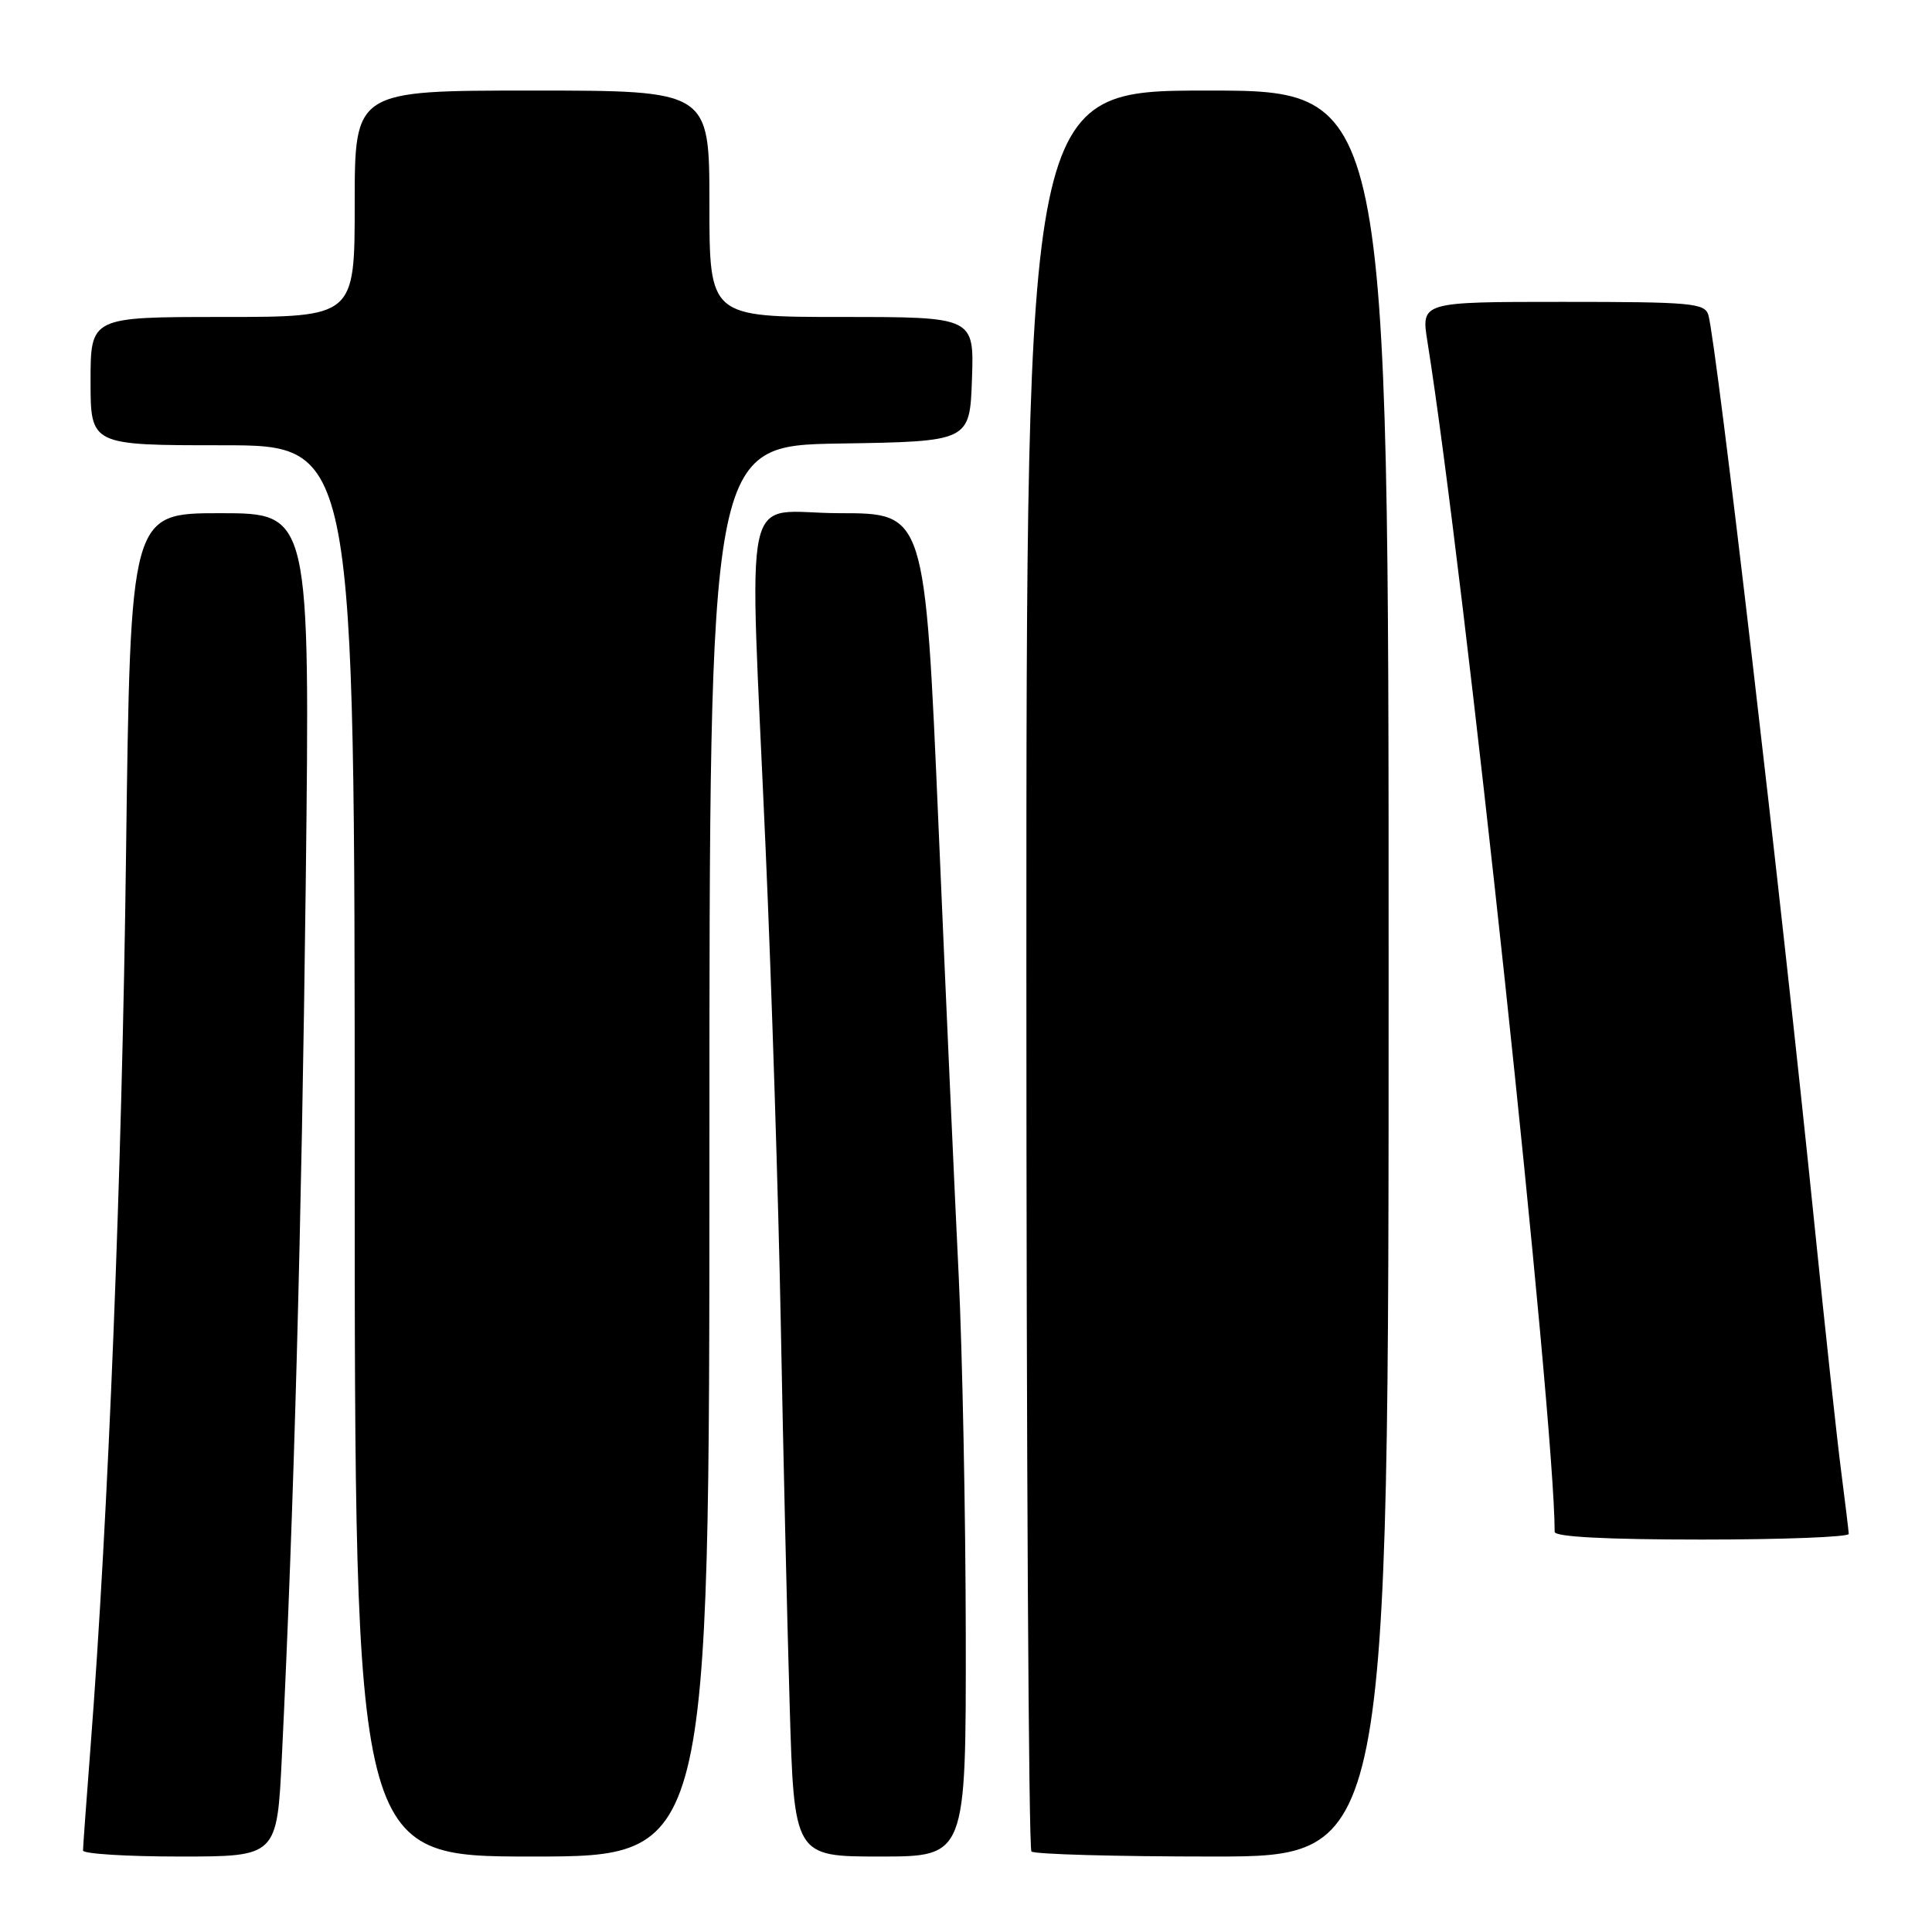 <?xml version="1.0" encoding="UTF-8" standalone="no"?>
<!DOCTYPE svg PUBLIC "-//W3C//DTD SVG 1.1//EN" "http://www.w3.org/Graphics/SVG/1.1/DTD/svg11.dtd" >
<svg xmlns="http://www.w3.org/2000/svg" xmlns:xlink="http://www.w3.org/1999/xlink" version="1.1" viewBox="0 0 256 256">
 <g >
 <path fill="currentColor"
d=" M 37.35 232.75 C 38.95 199.95 39.96 162.81 40.51 117.25 C 41.09 68.00 41.09 68.00 29.18 68.00 C 17.28 68.00 17.28 68.00 16.70 113.25 C 16.17 155.39 14.36 200.84 12.00 231.45 C 11.45 238.57 11.00 244.76 11.00 245.20 C 11.00 245.64 16.78 246.00 23.85 246.00 C 36.71 246.00 36.71 246.00 37.35 232.75 Z  M 94.00 152.52 C 94.00 59.05 94.00 59.05 111.25 58.77 C 128.50 58.50 128.50 58.50 128.79 50.25 C 129.08 42.00 129.08 42.00 111.54 42.00 C 94.00 42.00 94.00 42.00 94.00 27.00 C 94.00 12.00 94.00 12.00 70.50 12.00 C 47.00 12.00 47.00 12.00 47.00 27.00 C 47.00 42.00 47.00 42.00 29.50 42.00 C 12.00 42.00 12.00 42.00 12.00 50.50 C 12.00 59.00 12.00 59.00 29.50 59.00 C 47.00 59.00 47.00 59.00 47.00 152.50 C 47.00 246.00 47.00 246.00 70.50 246.00 C 94.00 246.00 94.00 246.00 94.00 152.52 Z  M 127.97 216.75 C 127.95 200.66 127.52 179.18 127.03 169.00 C 126.53 158.82 125.32 131.94 124.35 109.25 C 122.57 68.00 122.57 68.00 111.29 68.00 C 98.04 68.00 99.27 62.45 101.45 112.50 C 102.25 130.65 103.15 159.00 103.46 175.50 C 103.77 192.00 104.30 214.61 104.63 225.75 C 105.22 246.00 105.22 246.00 116.61 246.00 C 128.00 246.00 128.00 246.00 127.97 216.75 Z  M 184.00 129.00 C 184.00 12.00 184.00 12.00 160.00 12.00 C 136.00 12.00 136.00 12.00 136.00 128.33 C 136.00 192.32 136.30 244.97 136.67 245.33 C 137.03 245.70 147.83 246.00 160.67 246.00 C 184.00 246.00 184.00 246.00 184.00 129.00 Z  M 244.97 203.25 C 244.95 202.84 244.50 199.12 243.97 195.00 C 243.43 190.88 241.85 176.25 240.45 162.50 C 236.07 119.39 227.46 45.58 226.37 41.75 C 225.91 40.16 224.11 40.00 207.08 40.00 C 188.30 40.00 188.30 40.00 189.14 45.25 C 194.03 75.90 206.00 187.89 206.00 202.98 C 206.00 203.64 212.87 204.00 225.50 204.00 C 236.22 204.00 244.99 203.66 244.97 203.25 Z "/>
</g>
</svg>